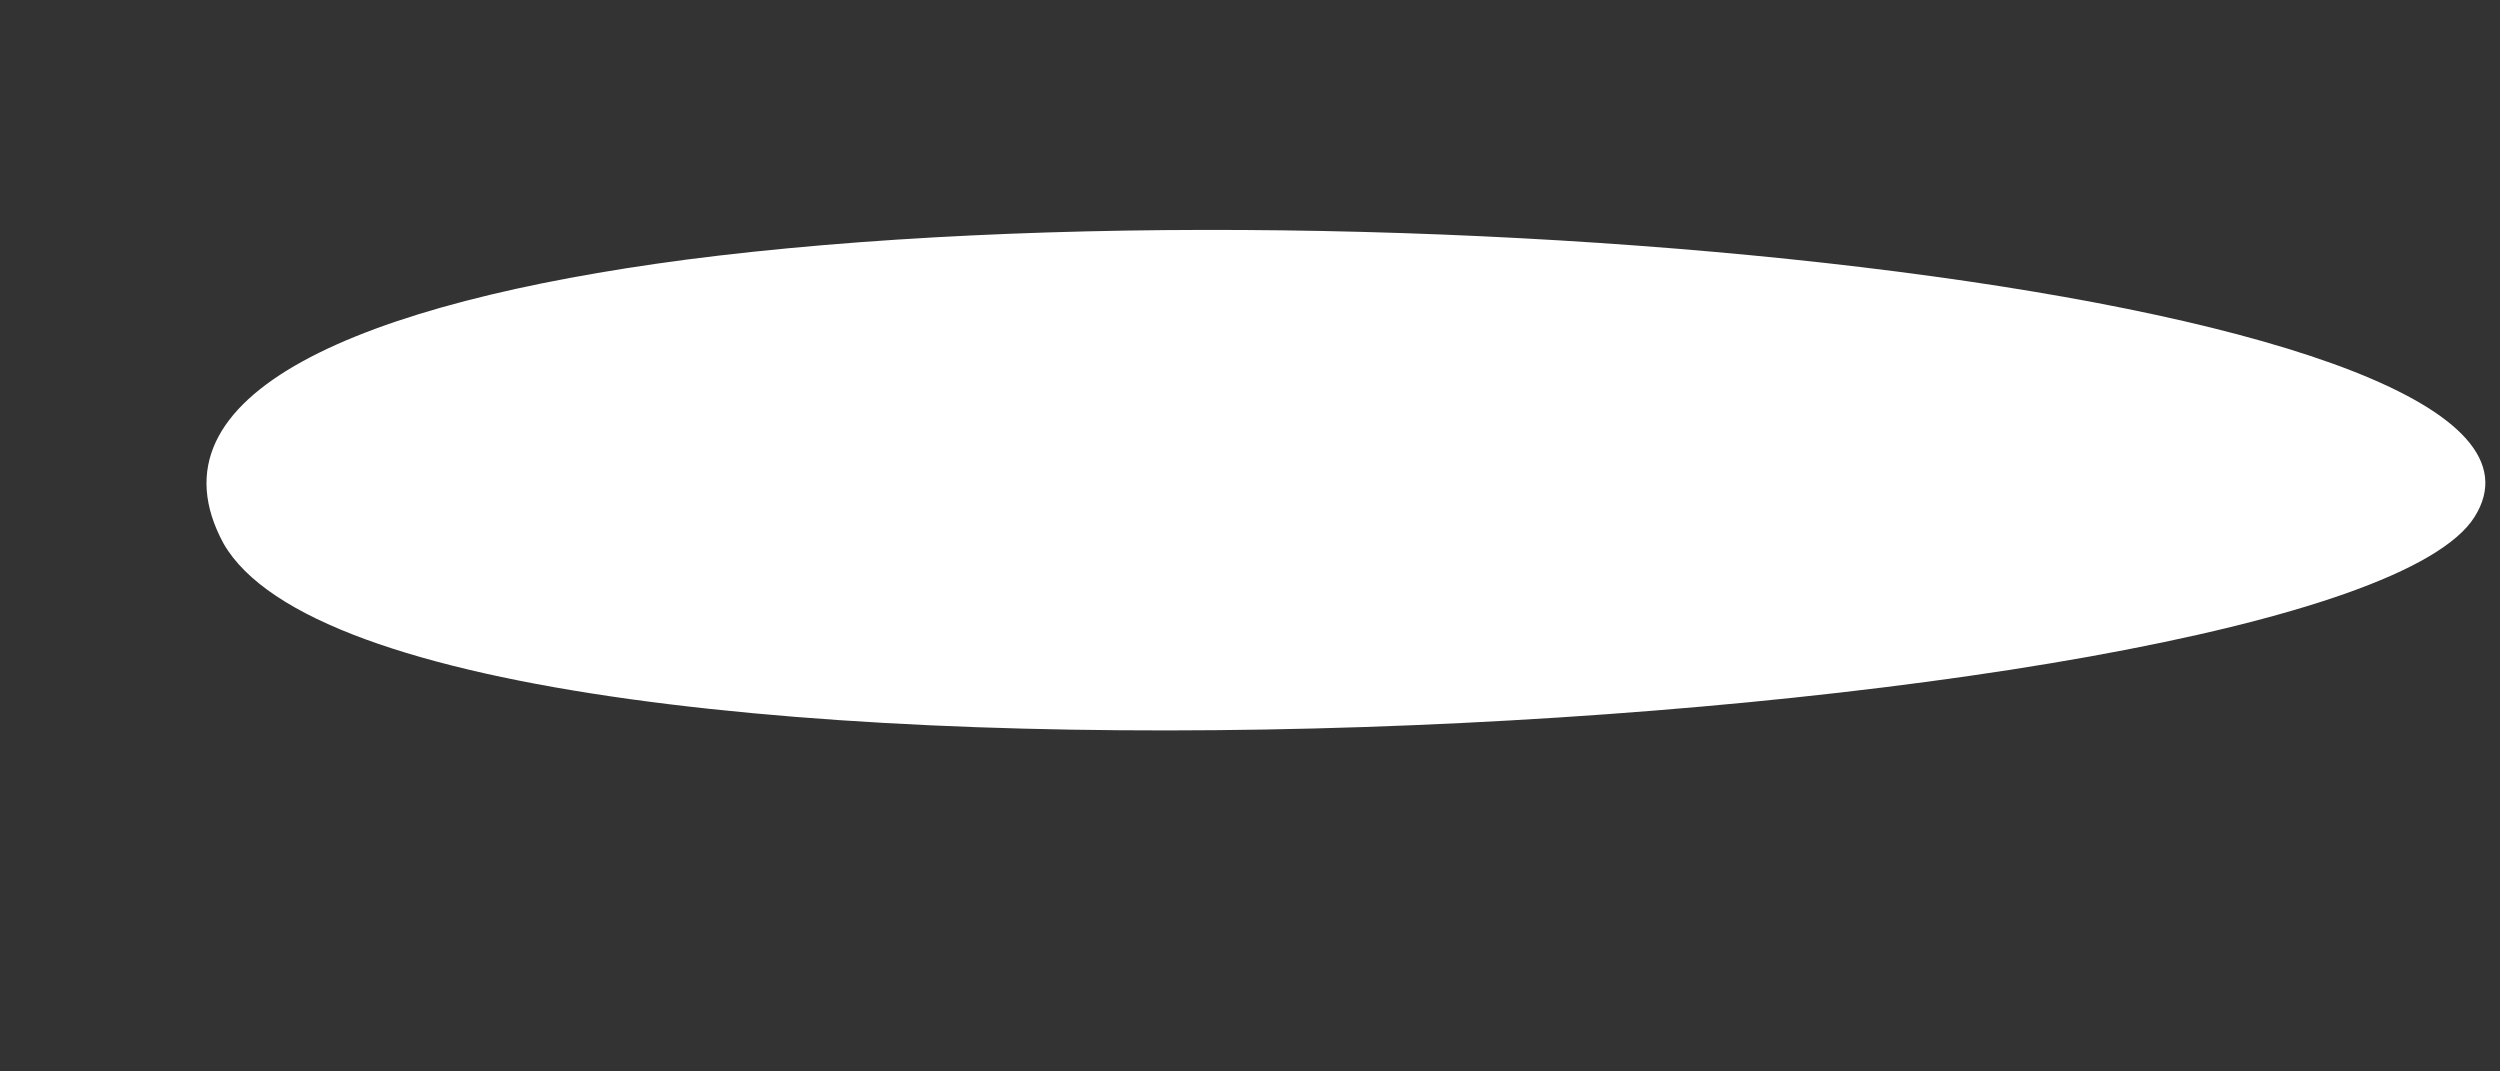 <svg xmlns="http://www.w3.org/2000/svg" xmlns:xlink="http://www.w3.org/1999/xlink" width="7" height="3" version="1.1"><rect width="100%" height="100%" fill="#333333" stroke="none"/><g><path fill="#fff" fill-rule="nonzero" stroke="none" d="M 0.626 1.522 C 0.398 1.102 1.011 0.847 1.921 0.727 C 3.9 0.471 7.314 0.832 6.929 1.447 C 6.544 2.062 1.116 2.377 0.626 1.522 Z" transform="matrix(1 0 0 1 -514 -726 ) matrix(1 0 0 1 514 726 )"/></g></svg>